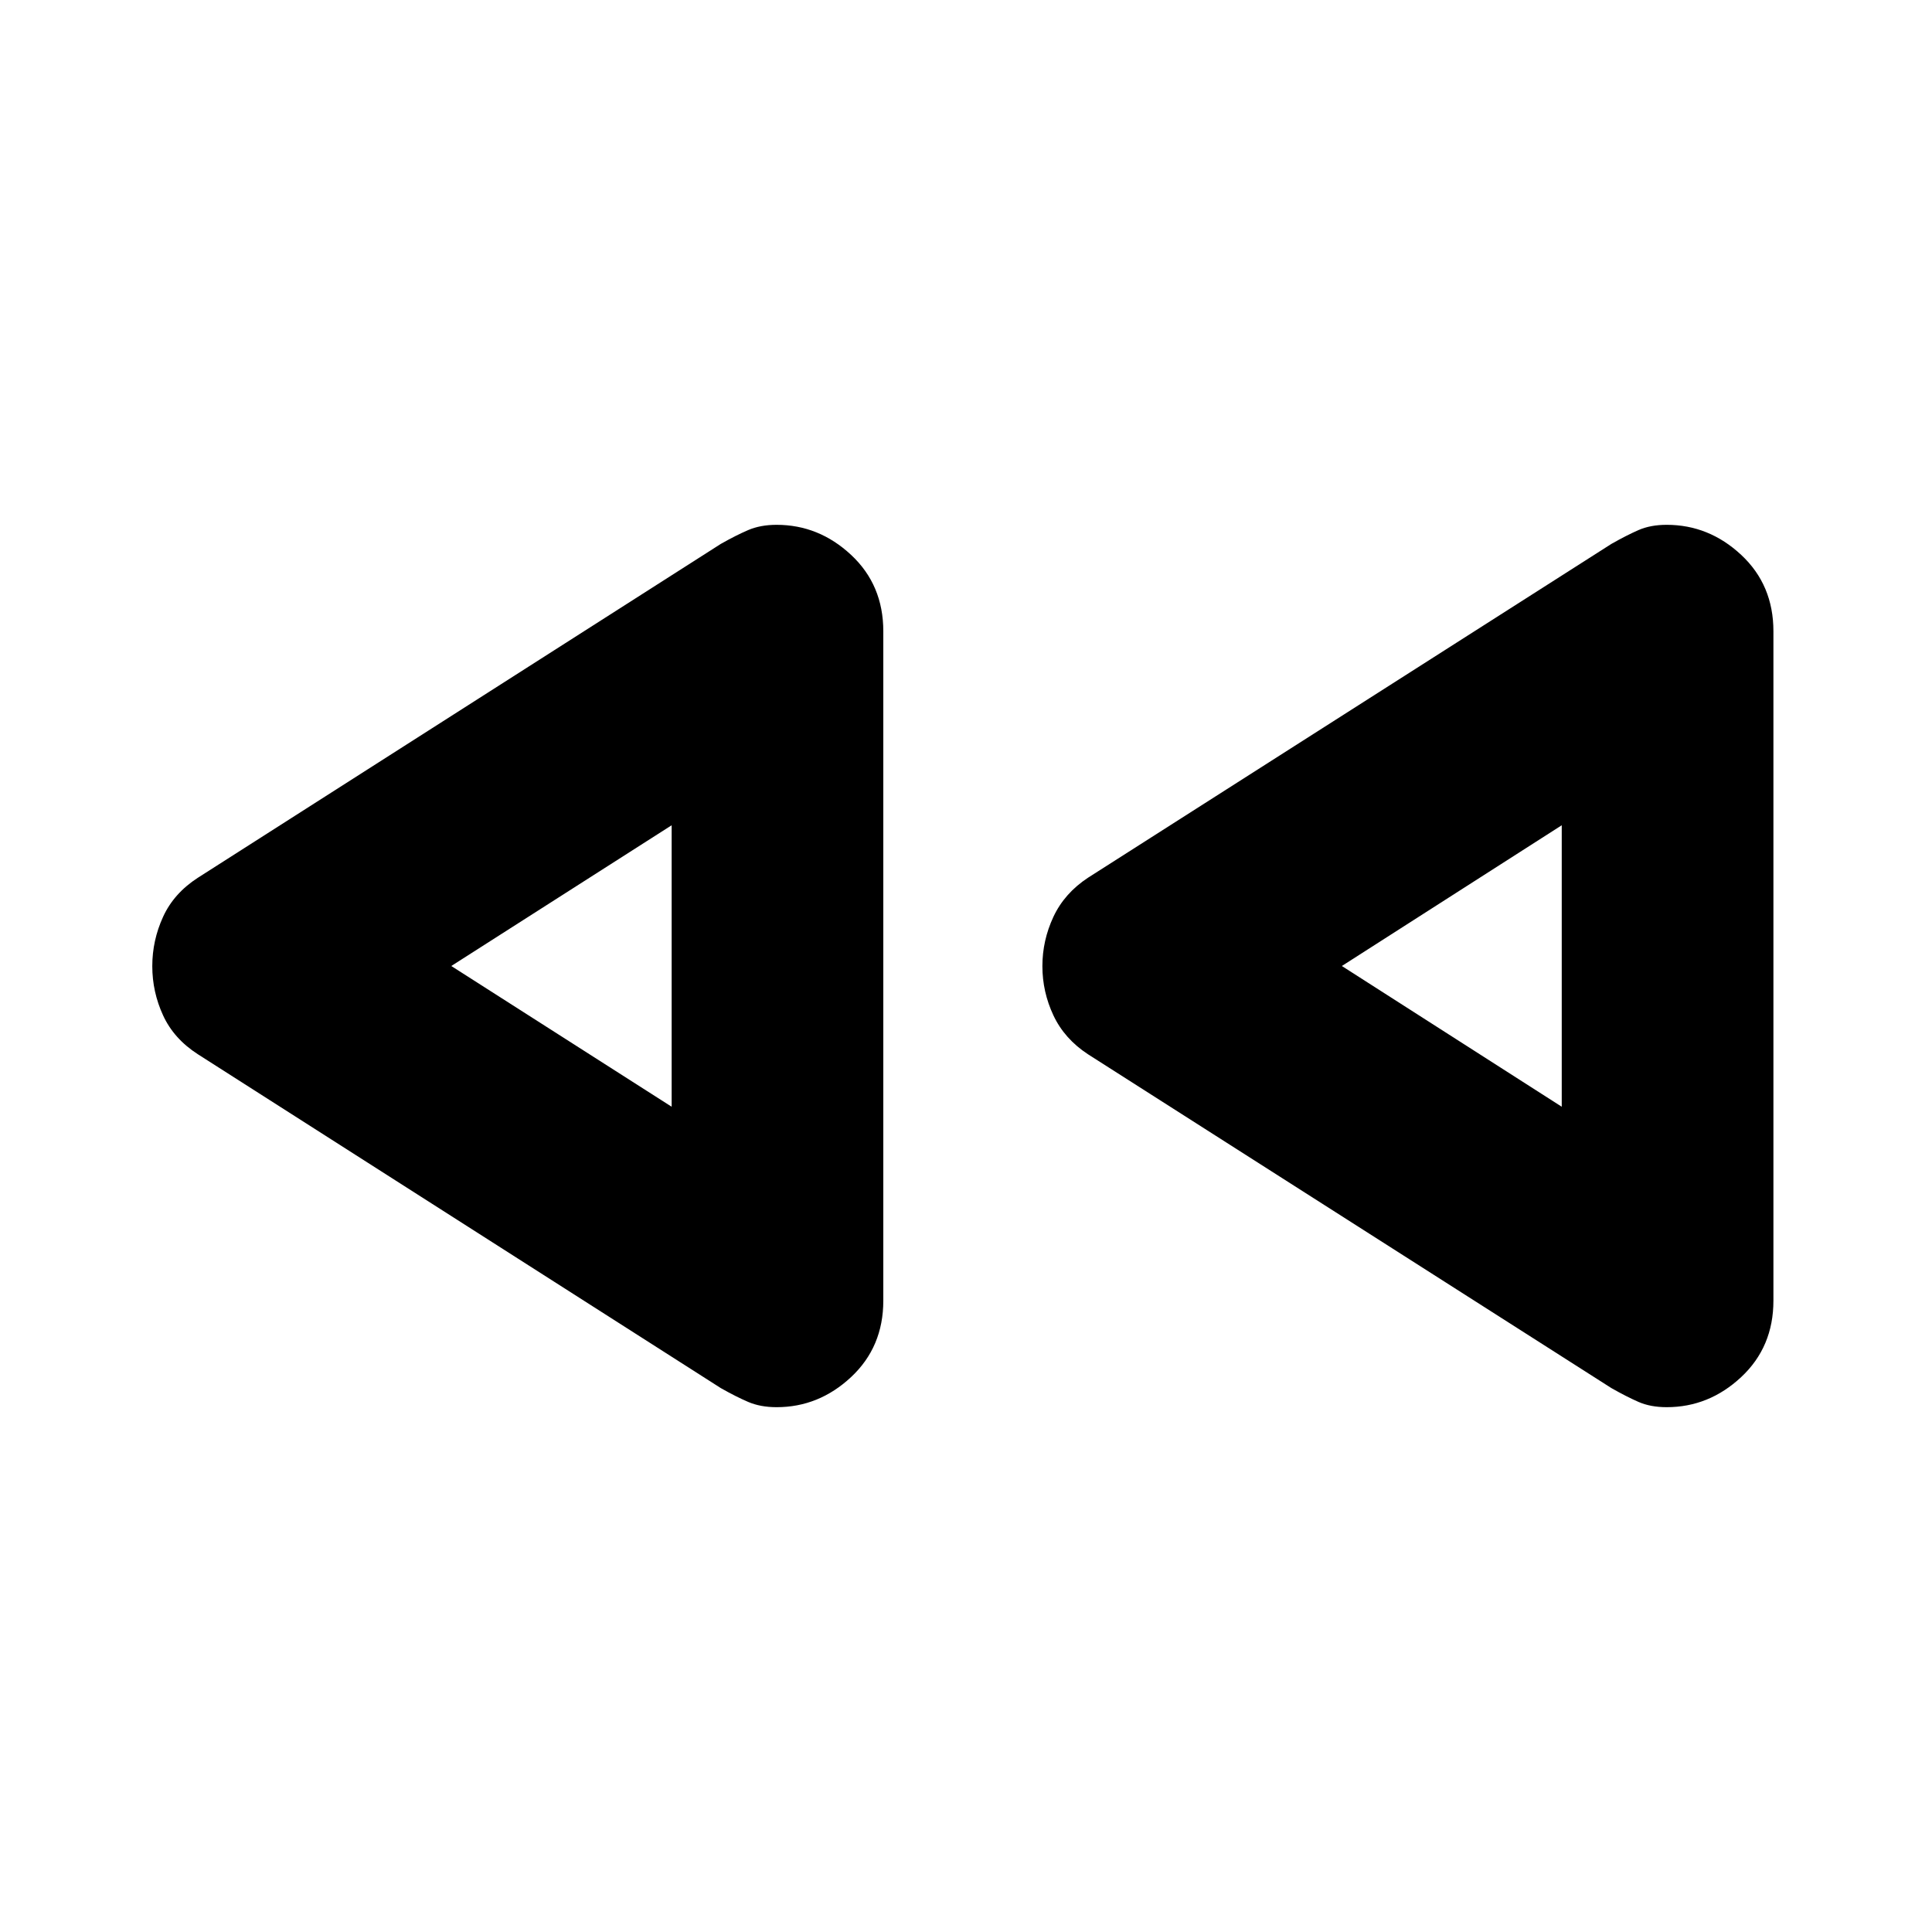 <svg xmlns="http://www.w3.org/2000/svg" height="20" viewBox="0 -960 960 960" width="20"><path d="M800.7-270.26 540.63-436.13q-11.72-7.68-17.2-19.35-5.47-11.66-5.47-24.45t5.47-24.5q5.48-11.72 17.2-19.44L800.7-689.74q7.47-4.24 13.45-6.86 5.98-2.62 14.01-2.62 21.02 0 37.03 14.94 16.01 14.93 16.01 37.94v332.64q0 23-16.01 37.96t-37.03 14.96q-8.03 0-14.01-2.62t-13.45-6.86Zm-442.53 0L98.35-436.13q-11.96-7.68-17.32-19.35-5.36-11.66-5.36-24.45t5.36-24.5q5.36-11.72 17.32-19.44l259.82-165.87q7.48-4.24 13.58-6.86t14.13-2.62q21.01 0 37.02 14.94 16.01 14.93 16.01 37.94v332.64q0 23-16.01 37.96t-37.02 14.96q-8.03 0-14.13-2.62-6.1-2.62-13.58-6.86ZM333.74-480Zm442.28 0Zm-442.28 69.93v-139.86L224.24-480l109.5 69.93Zm442.28 0v-139.86L666.76-480l109.26 69.93Z"/></svg>